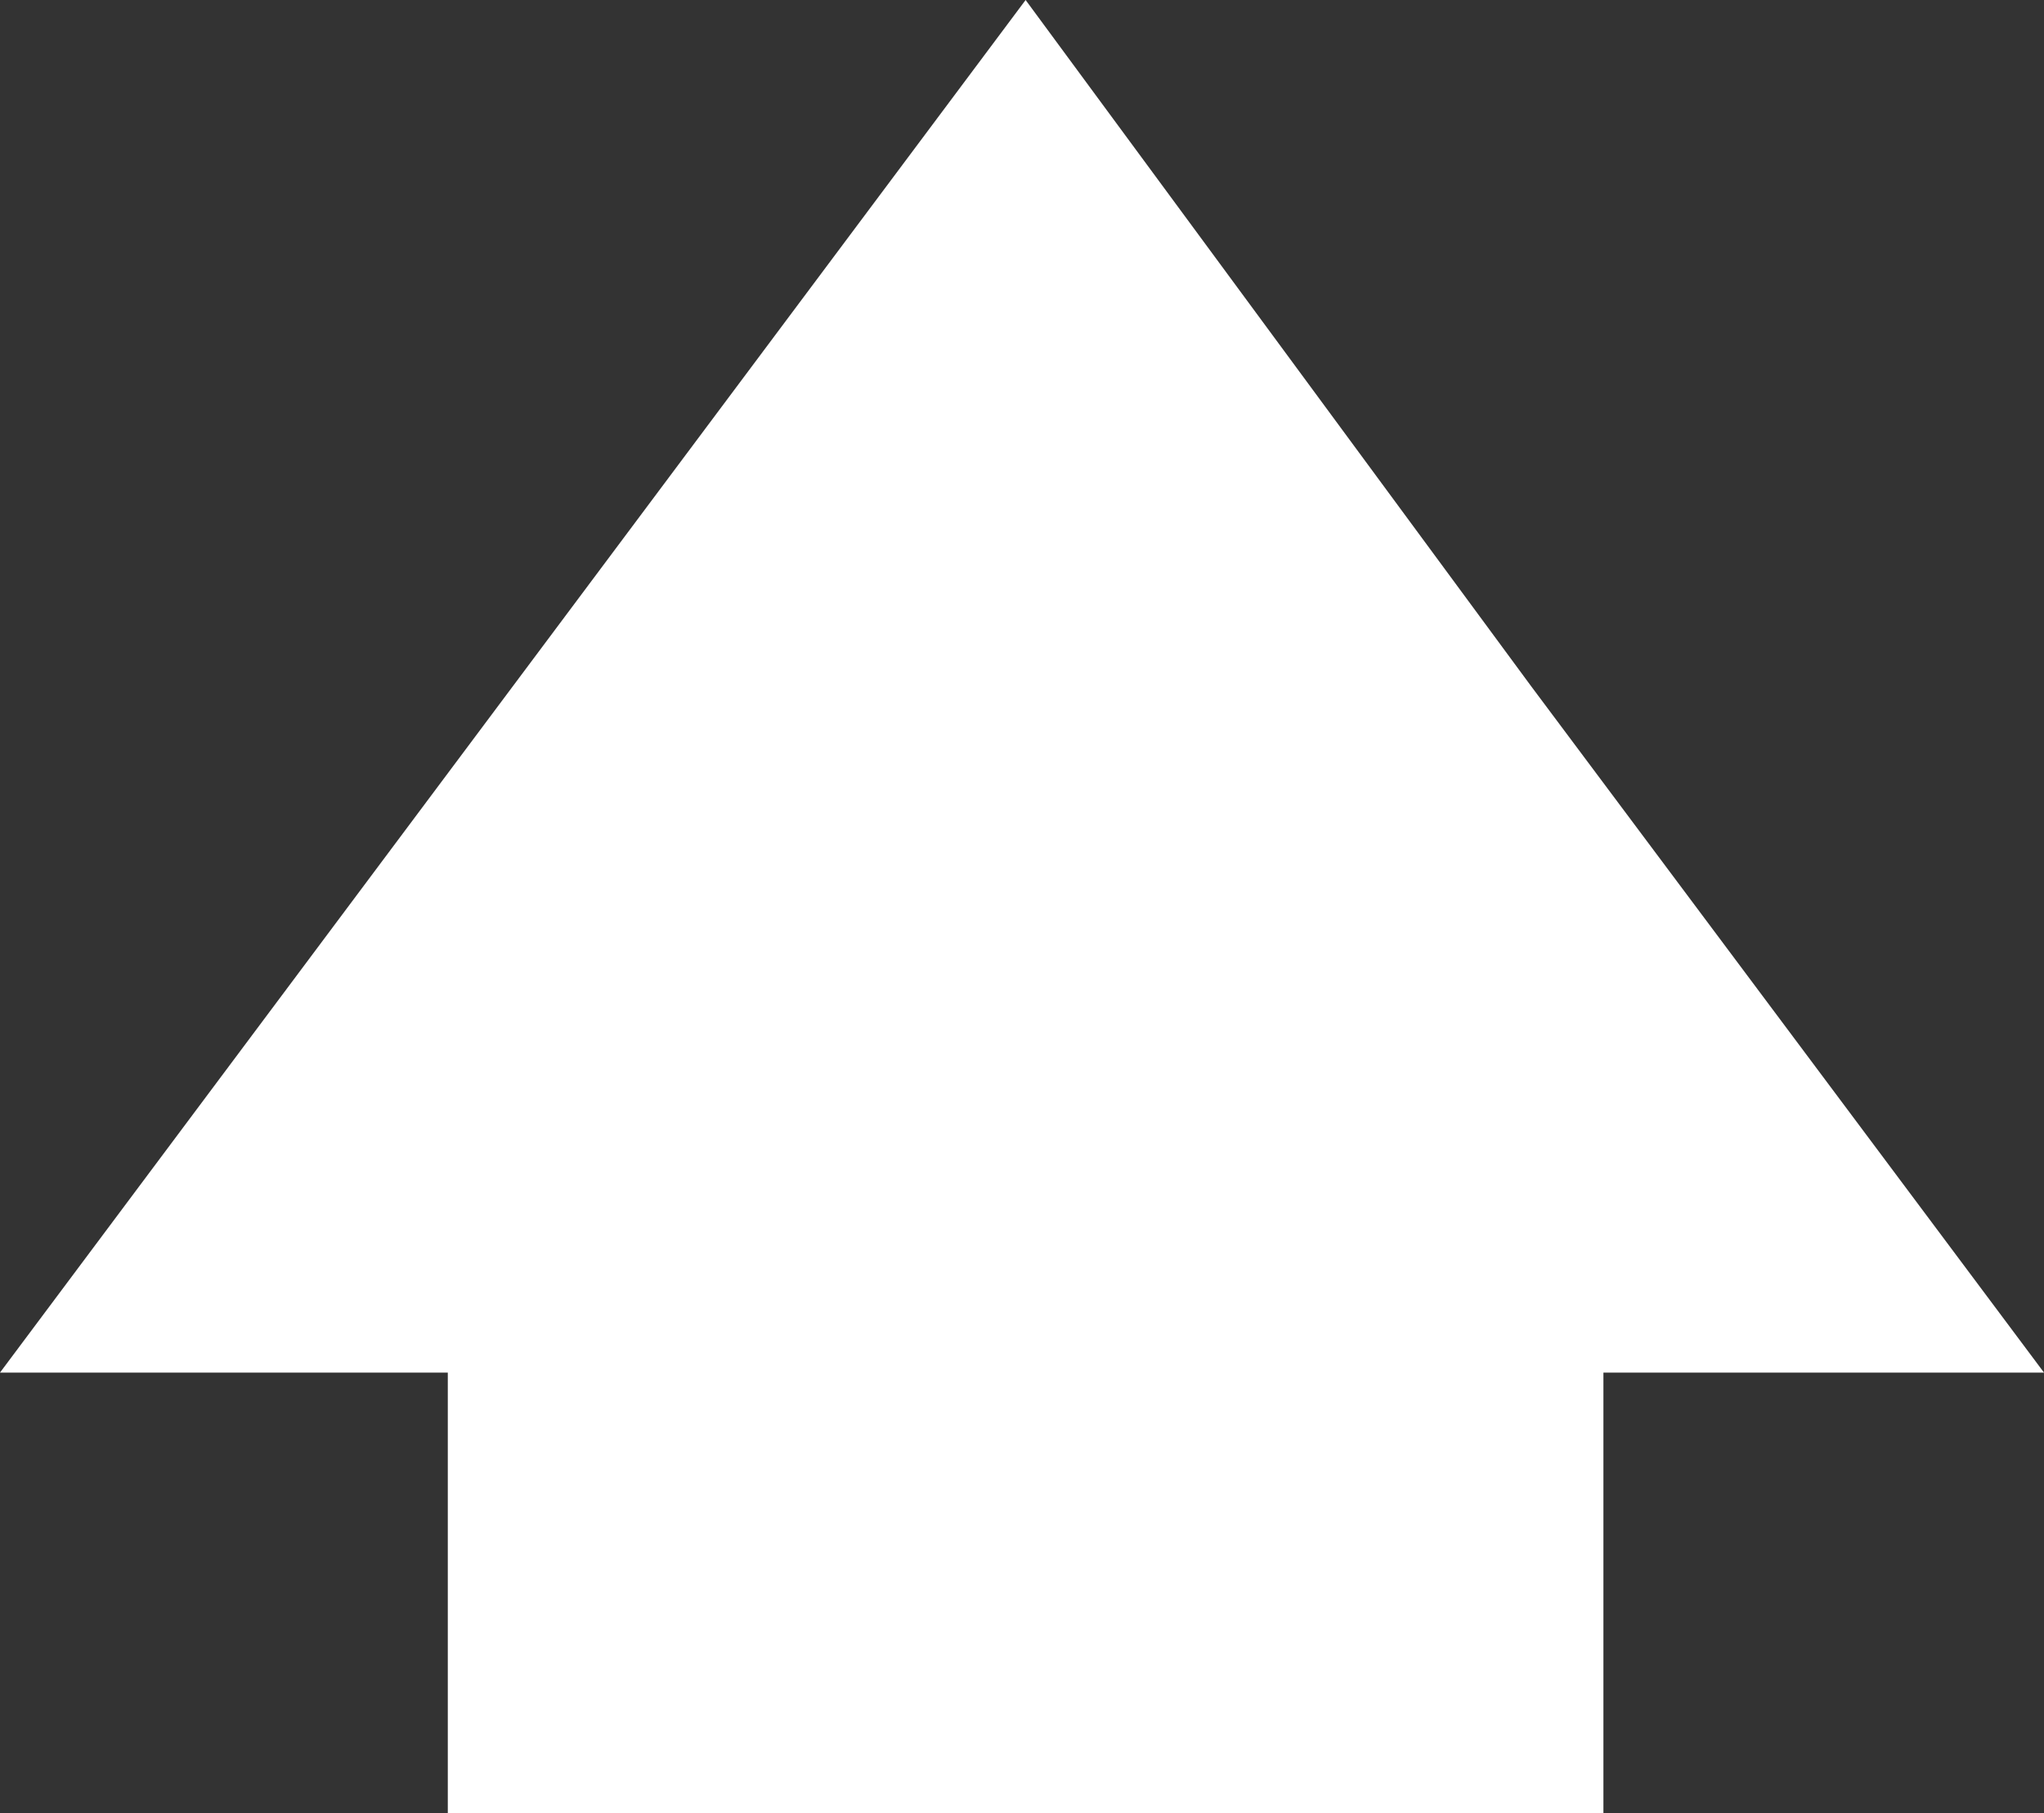 <?xml version="1.0" encoding="utf-8"?>
<!-- Generator: Adobe Illustrator 27.5.0, SVG Export Plug-In . SVG Version: 6.00 Build 0)  -->
<svg version="1.1" id="Calque_2_00000036954274177932142090000001170880286972902839_"
	 xmlns="http://www.w3.org/2000/svg" xmlns:xlink="http://www.w3.org/1999/xlink" x="0px" y="0px" viewBox="0 0 28.3 25.1"
	 style="enable-background:new 0 0 28.3 25.1;" xml:space="preserve">
<rect x="0" y="0" width="28.3" height="25.1" fill="#333333" stroke="none"/>
<style type="text/css">
	.st0{fill:#FFFFFF;}
</style>
<polygon class="st0" points="21.2,9.5 14.2,0 7.1,9.5 0,19 6.2,19 6.2,25.1 22.2,25.1 22.2,19 28.3,19 "/>
</svg>

